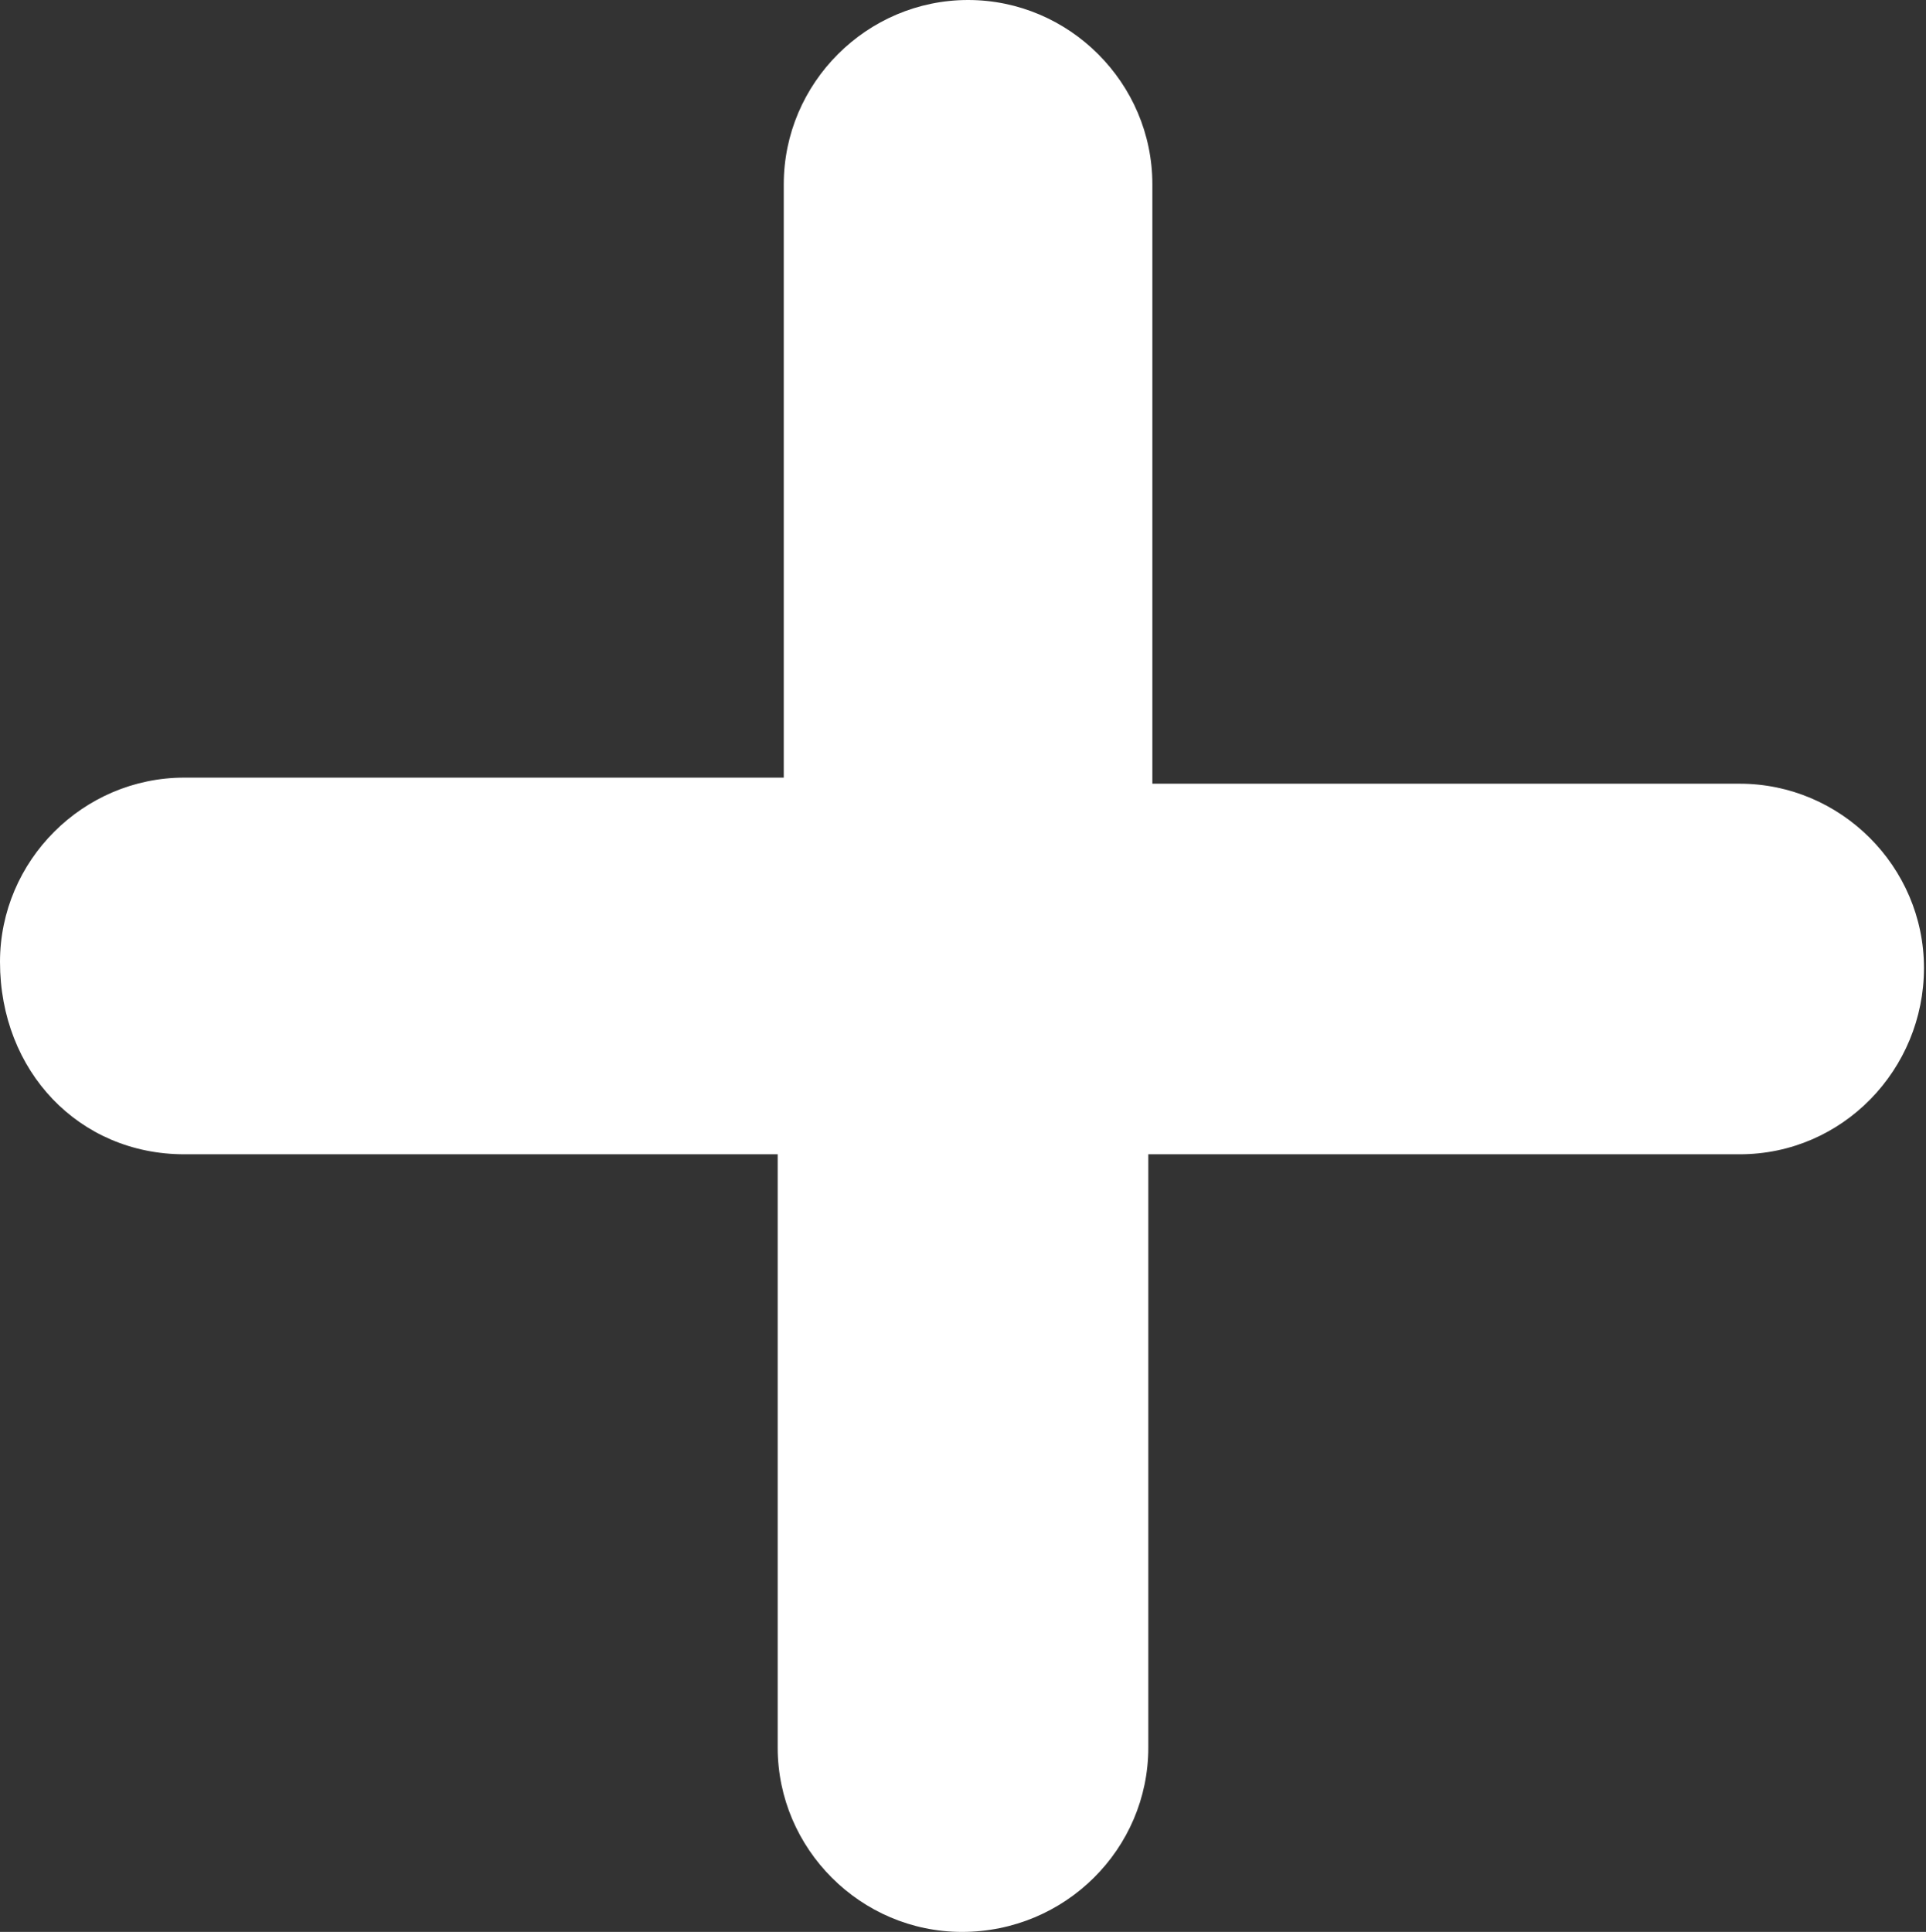 <?xml version="1.0" encoding="utf-8"?>
<!-- Generator: Adobe Illustrator 23.1.0, SVG Export Plug-In . SVG Version: 6.00 Build 0)  -->
<svg version="1.1" id="Calque_1" xmlns="http://www.w3.org/2000/svg" xmlns:xlink="http://www.w3.org/1999/xlink" x="0px" y="0px"
	 viewBox="0 0 95.1 95.4" style="enable-background:new 0 0 95.1 95.4;" xml:space="preserve">
<rect x="0" y="0" width="95.1" height="95.4" fill="#333333" stroke="none"/>
<style type="text/css">
	.st0{fill:#FFFFFF;}
</style>
<path class="st0" d="M47.5,95.4c-5,0-9.1-4.1-9.1-9.1V57H9.1C3.9,57,0,52.9,0,47.5c0-5,4.1-9.1,9.1-9.1h29.6V9.1
	c0-5,4.1-9.1,9.1-9.1c5,0,9.1,4.1,9.1,9.1v29.6h29c5,0,9.1,4.1,9.1,9.1S91,57,85.9,57H56.7v29.3C56.7,91.3,52.6,95.4,47.5,95.4z"/>
</svg>
